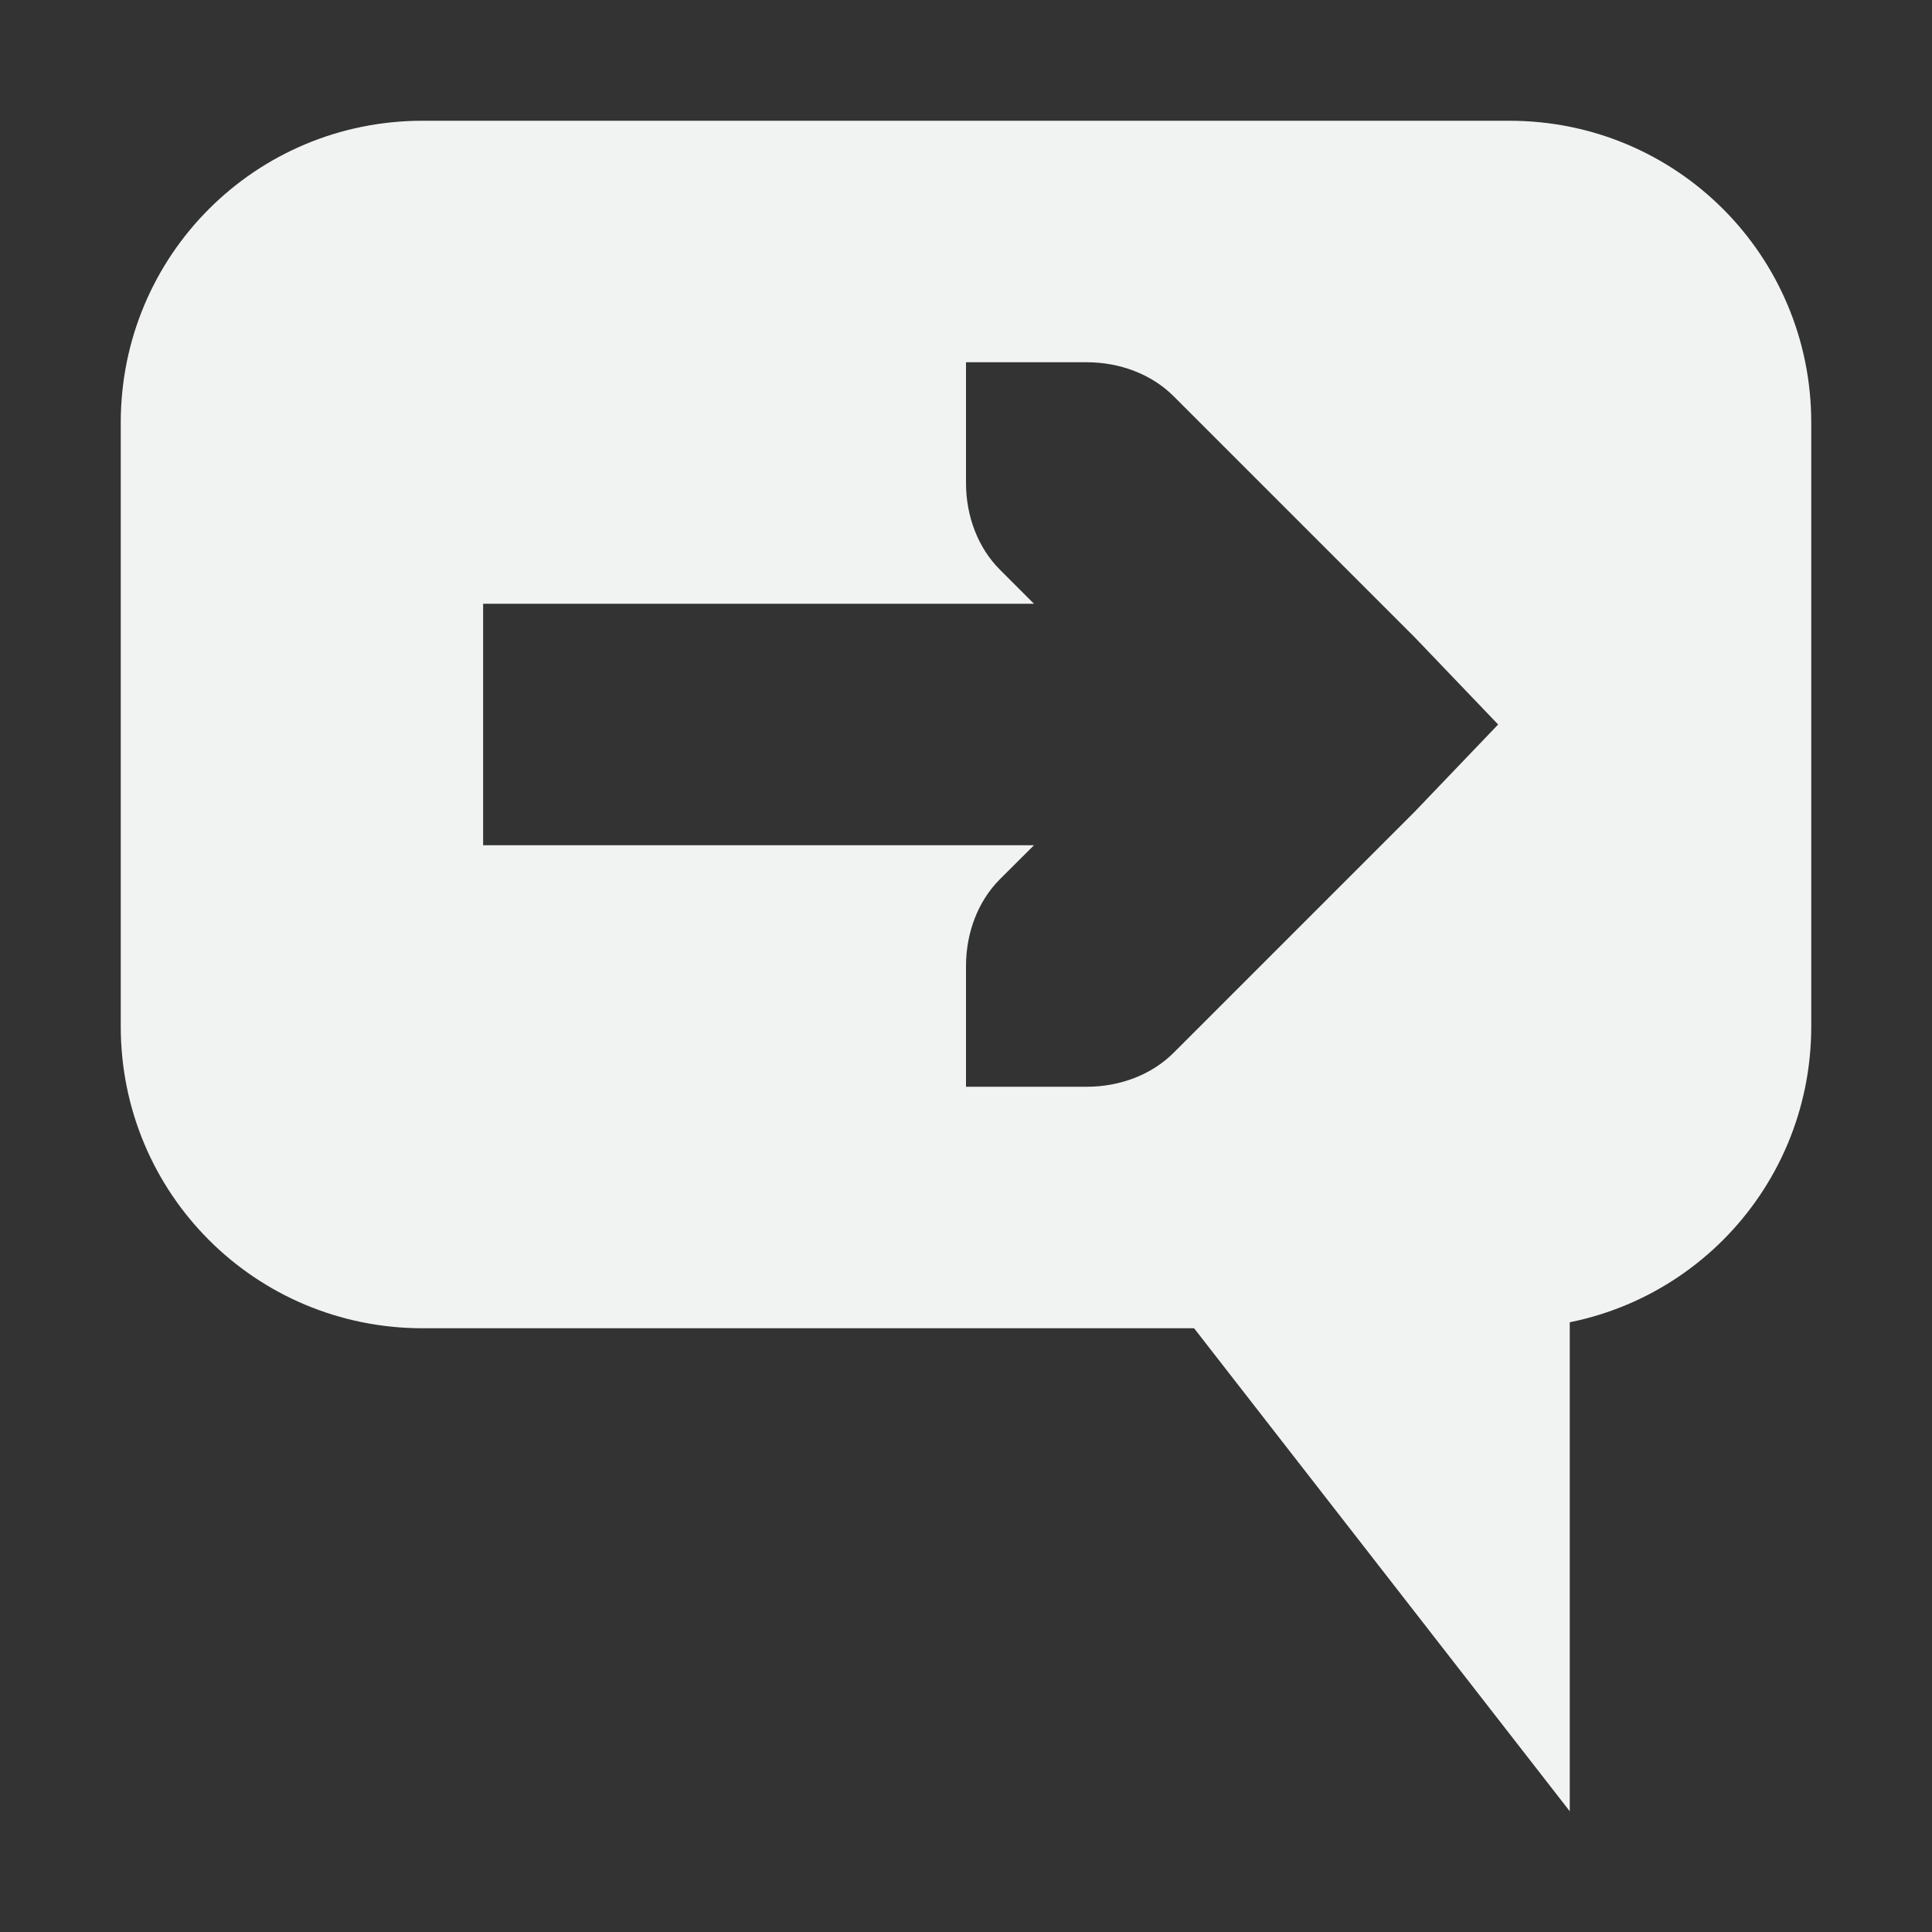 <?xml version="1.0" encoding="UTF-8" standalone="no"?>
<svg
   xmlns:dc="http://purl.org/dc/elements/1.1/"
   xmlns:cc="http://creativecommons.org/ns#"
   xmlns:rdf="http://www.w3.org/1999/02/22-rdf-syntax-ns#"
   xmlns:svg="http://www.w3.org/2000/svg"
   xmlns="http://www.w3.org/2000/svg"
   width="16"
   version="1.1"
   id="svg7384"
   height="16">
  <rect width="100%" height="100%" fill="#333333" stroke="none"/>
  <title
     id="title9167">Gnome Symbolic Icon Theme</title>
  <defs
     id="defs7386" />
  <g
     transform="translate(-141,-357)"
     style="display:inline"
     id="layer9">
    <path
       style="fill:#f1f2f2;fill-opacity:1;stroke:none"
       id="path8342"
       d="m 154,372 v -4.5 h -3.5 z" />
    <path
       style="fill:#f1f2f2;fill-opacity:1;stroke:none"
       id="rect8347"
       d="m 144.5,358 c -1.385,0 -2.5,1.115 -2.5,2.5 v 5 c 0,1.385 1.115,2.5 2.5,2.5 h 9 c 1.385,0 2.5,-1.115 2.5,-2.5 v -5 c 0,-1.385 -1.115,-2.5 -2.5,-2.5 z m 4.5,2 h 1 c 0.276,0 0.538,0.1 0.719,0.281 l 2,2 0.688,0.719 -0.688,0.719 -2,2 C 150.538,365.9 150.276,366 150,366 h -1 v -1 c 0,-0.276 0.1,-0.538 0.281,-0.719 L 149.563,364 h -4.562 v -2 h 4.562 l -0.281,-0.281 C 149.1,361.538 149,361.276 149,361 Z" />
  </g>
  <g
     transform="translate(-141,-357)"
     style="display:inline"
     id="layer10" />
  <g
     transform="translate(-141,-357)"
     id="layer11" />
  <g
     transform="translate(-141,-357)"
     style="display:inline"
     id="layer13" />
  <g
     transform="translate(-141,-357)"
     id="layer14" />
  <g
     transform="translate(-141,-357)"
     style="display:inline"
     id="layer15" />
  <g
     transform="translate(-141,-357)"
     style="display:inline"
     id="g71291" />
  <g
     transform="translate(-141,-357)"
     style="display:inline"
     id="g4953" />
  <g
     transform="translate(-141,-357)"
     style="display:inline"
     id="layer12" />
</svg>
